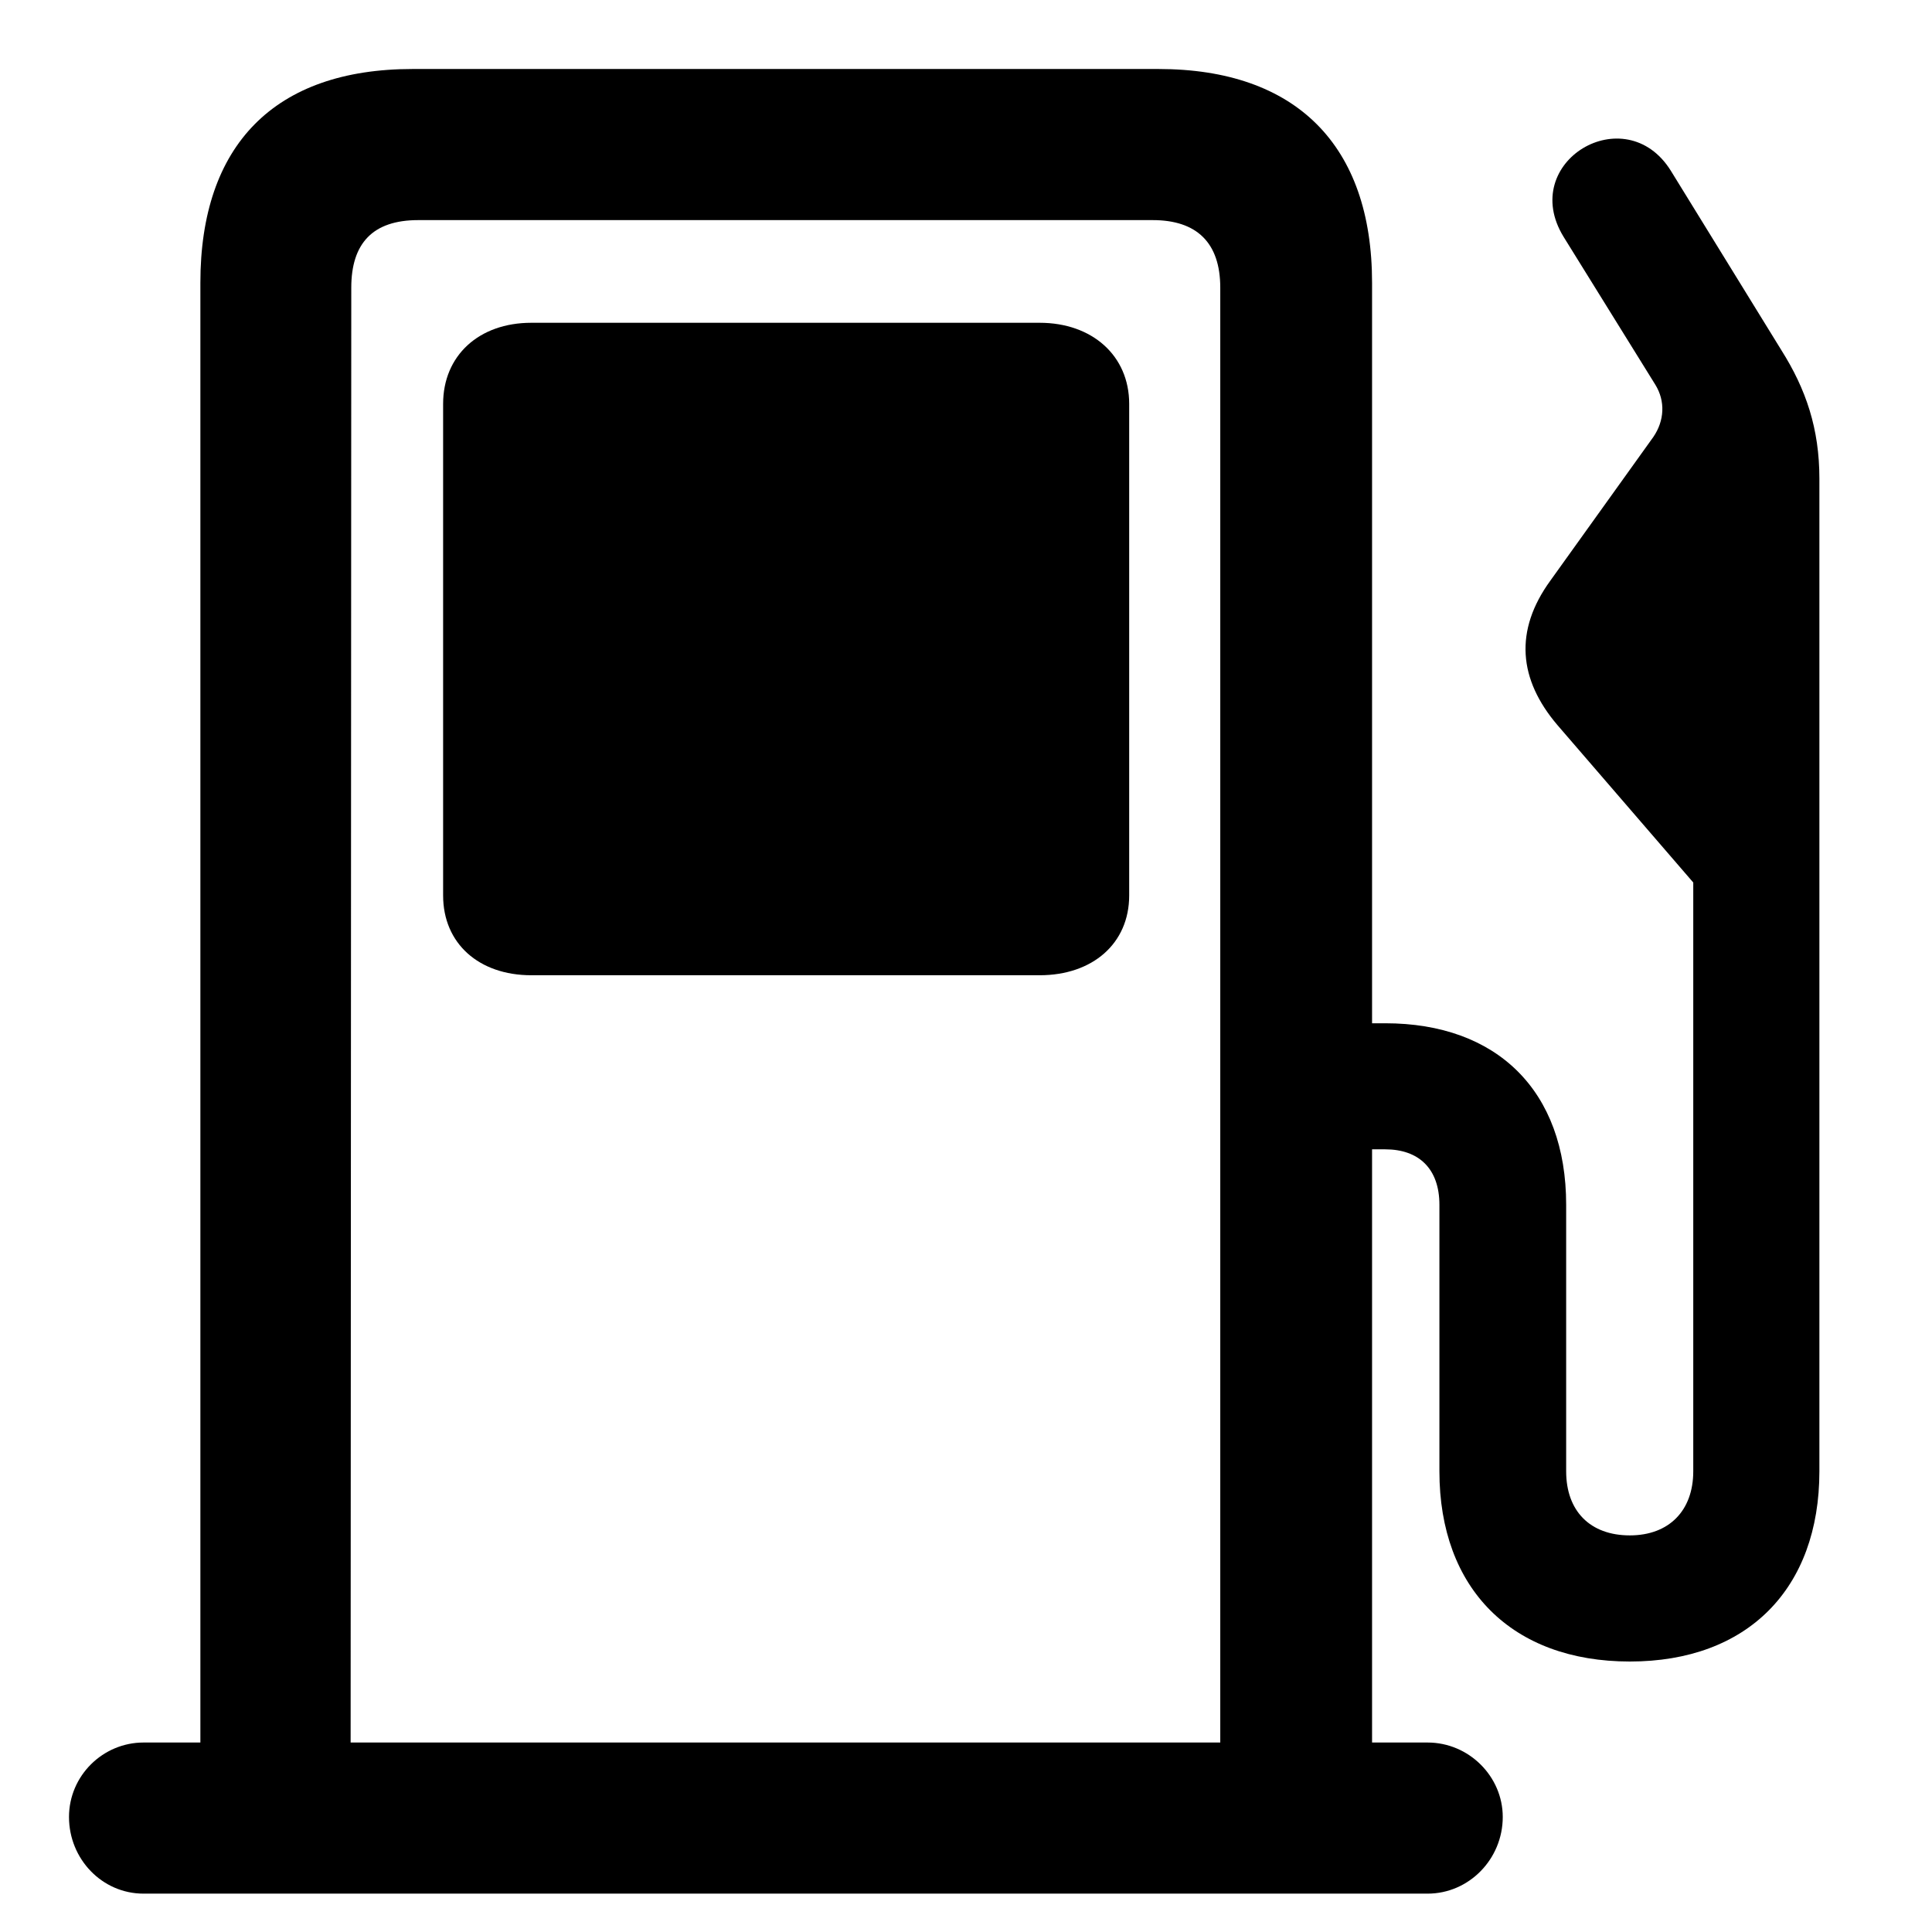 <svg width="28" height="28" viewBox="0 0 28 28" fill="none" xmlns="http://www.w3.org/2000/svg">
<path d="M19.885 26.542V4.099C19.885 2.103 18.782 1 16.788 1H5.98C3.977 1 2.904 2.103 2.904 4.099V26.542H5.081L5.091 4.169C5.091 3.529 5.4 3.19 6.061 3.19H16.706C17.346 3.19 17.685 3.519 17.685 4.169V26.542H19.885ZM1 26.333C1 26.943 1.48 27.444 2.08 27.444H20.69C21.29 27.444 21.779 26.943 21.779 26.333C21.779 25.745 21.288 25.254 20.69 25.254H2.08C1.491 25.254 1 25.735 1 26.333ZM7.7 14.134H15.068C15.834 14.134 16.365 13.674 16.365 12.978V5.853C16.365 5.155 15.829 4.678 15.068 4.678H7.7C6.939 4.678 6.422 5.155 6.422 5.853V12.978C6.422 13.674 6.941 14.134 7.7 14.134ZM18.965 16.657H20.076C20.562 16.657 20.861 16.937 20.861 17.461V21.323C20.861 23.027 21.913 24.08 23.621 24.08C25.325 24.08 26.368 23.027 26.368 21.323V6.936C26.368 6.212 26.174 5.641 25.817 5.075L24.214 2.473C23.553 1.416 21.996 2.346 22.66 3.431L23.99 5.575C24.138 5.814 24.122 6.098 23.962 6.332L22.469 8.415C21.942 9.141 22.008 9.847 22.572 10.509L24.54 12.79V21.323C24.54 21.897 24.185 22.252 23.621 22.252C23.043 22.252 22.698 21.897 22.698 21.323V17.461C22.698 15.804 21.692 14.83 20.076 14.83H18.965V16.657Z" fill="black"/>
</svg>
